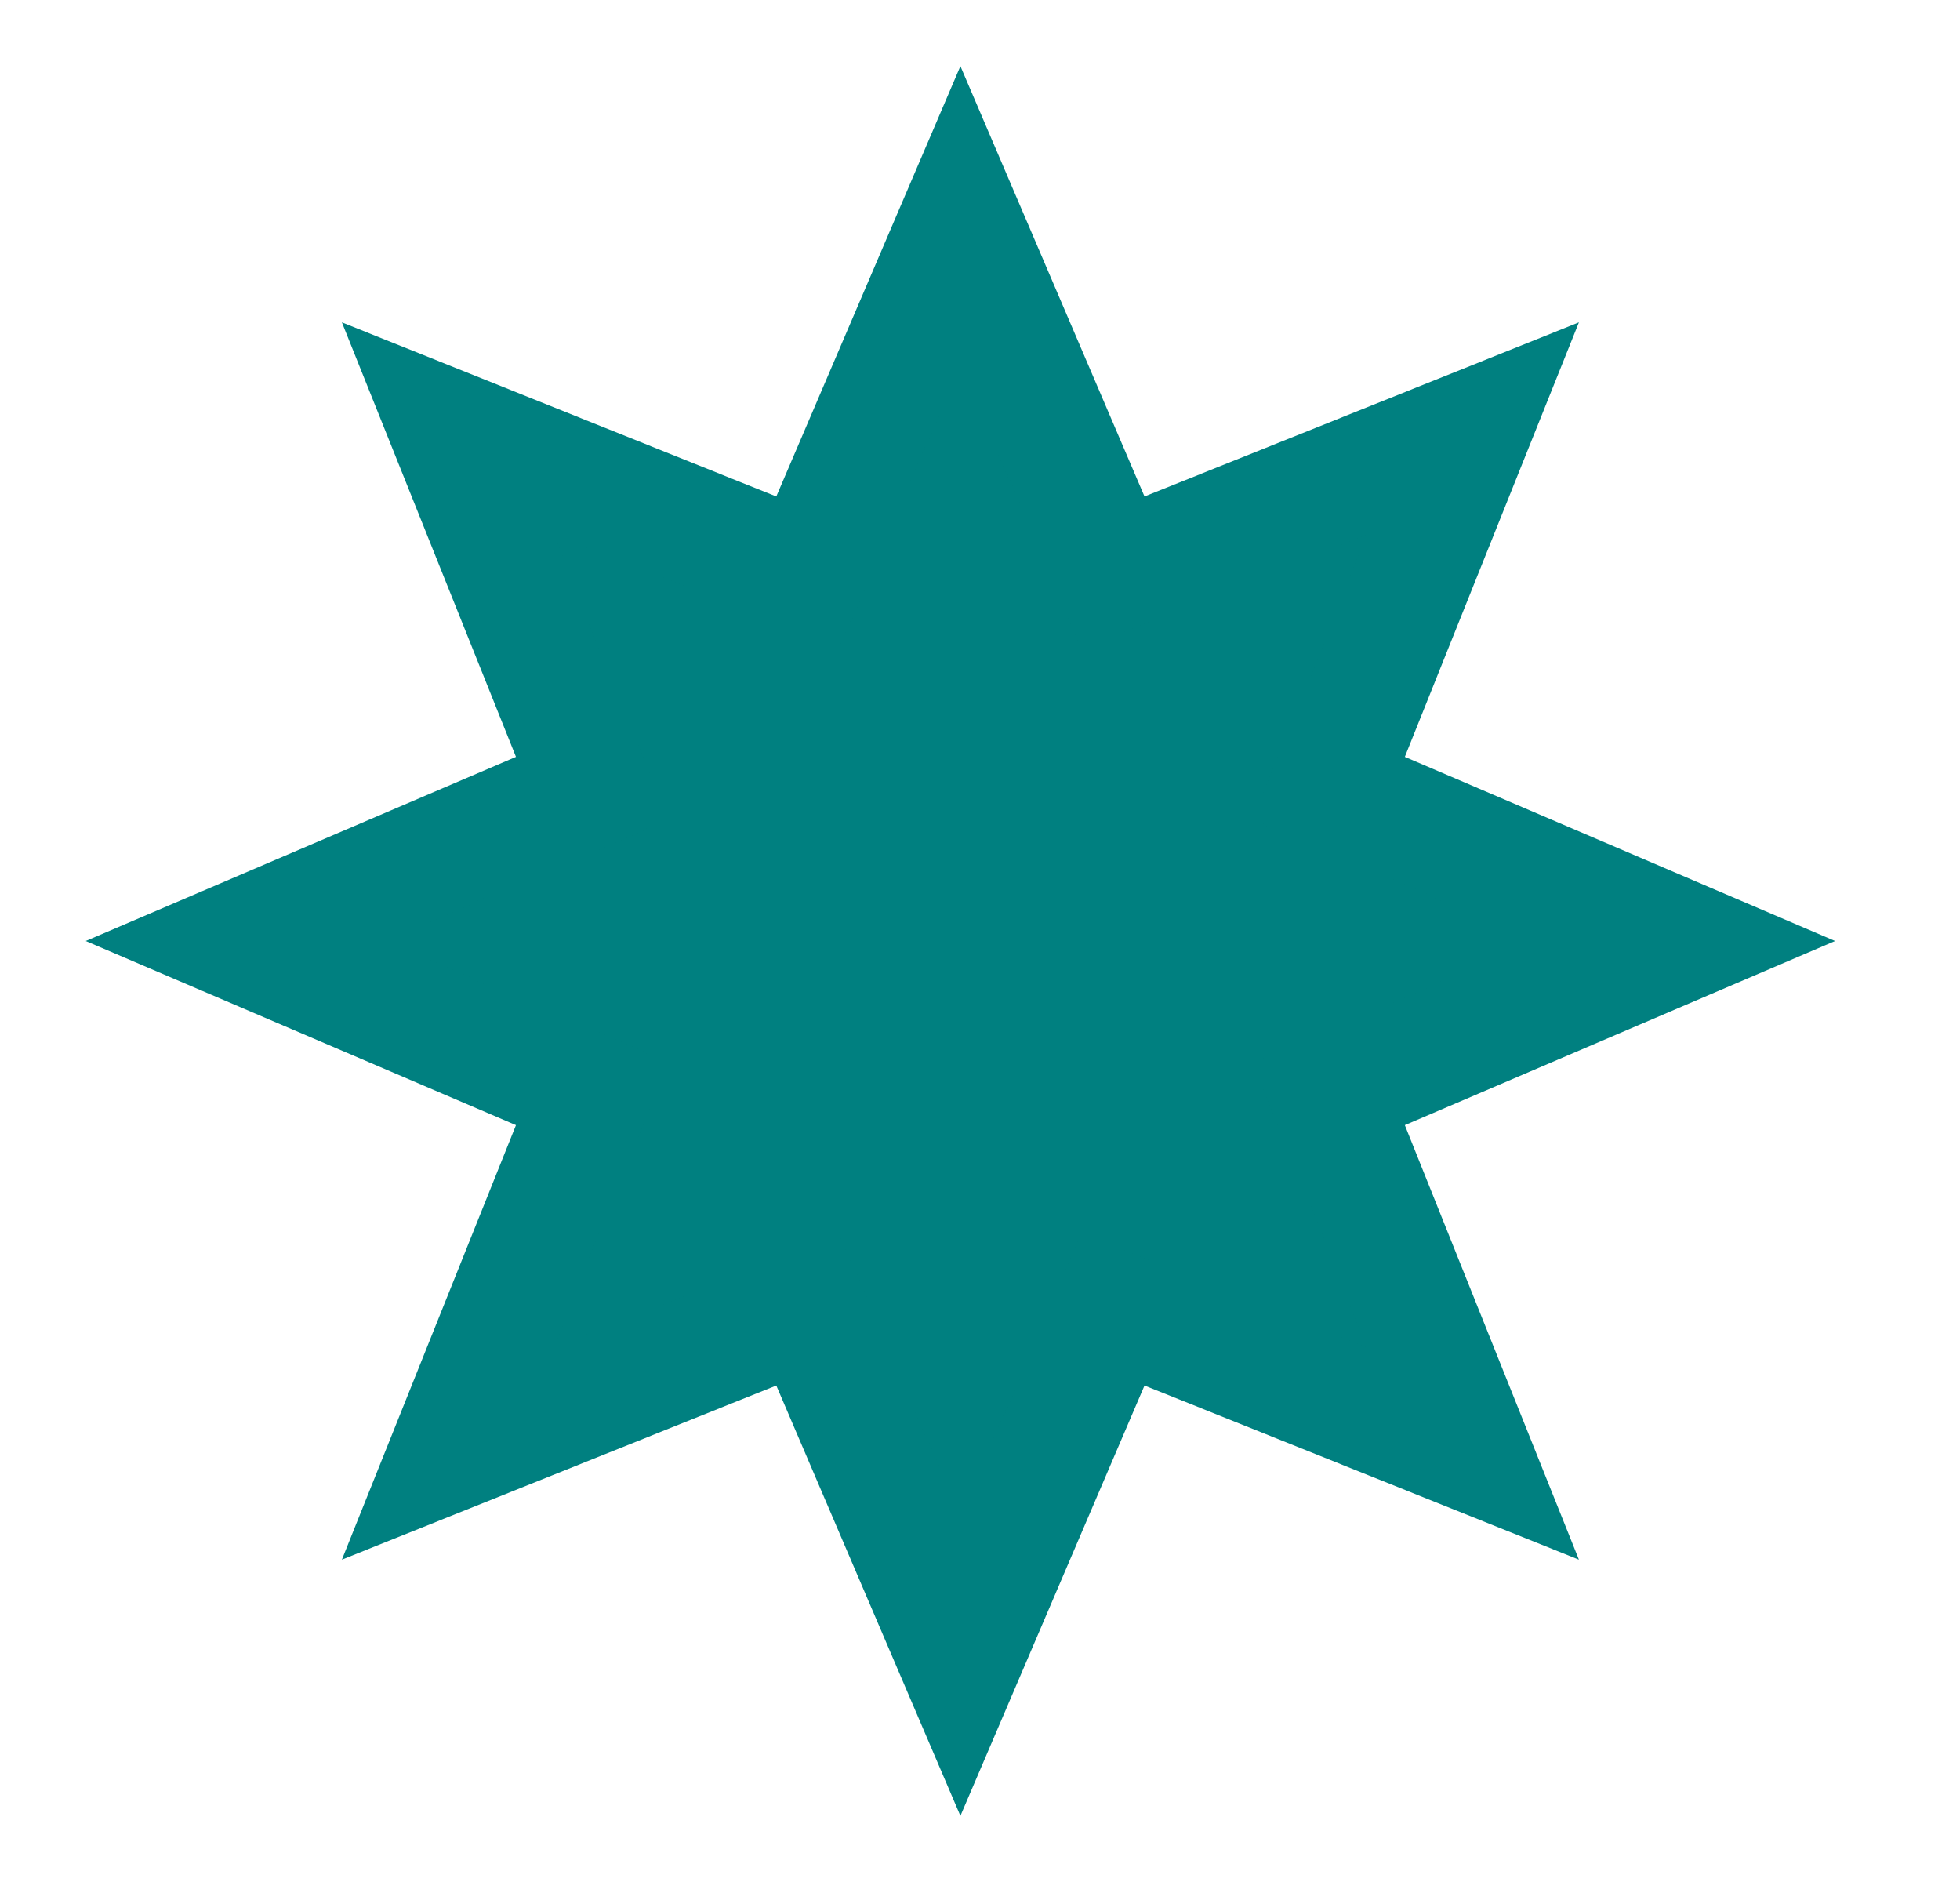<svg width="25" height="24" viewBox="0 0 25 24" fill="teal" xmlns="http://www.w3.org/2000/svg">
<path d="M12.25 2.75L14.197 7.3L18.791 5.459L16.95 10.053L21.5 12L16.95 13.947L18.791 18.541L14.197 16.7L12.25 21.25L10.303 16.7L5.709 18.541L7.55 13.947L3 12L7.55 10.053L5.709 5.459L10.303 7.3L12.25 2.75Z" stroke="teal" stroke-width="1.5" stroke-linecap="round"/>
</svg>
